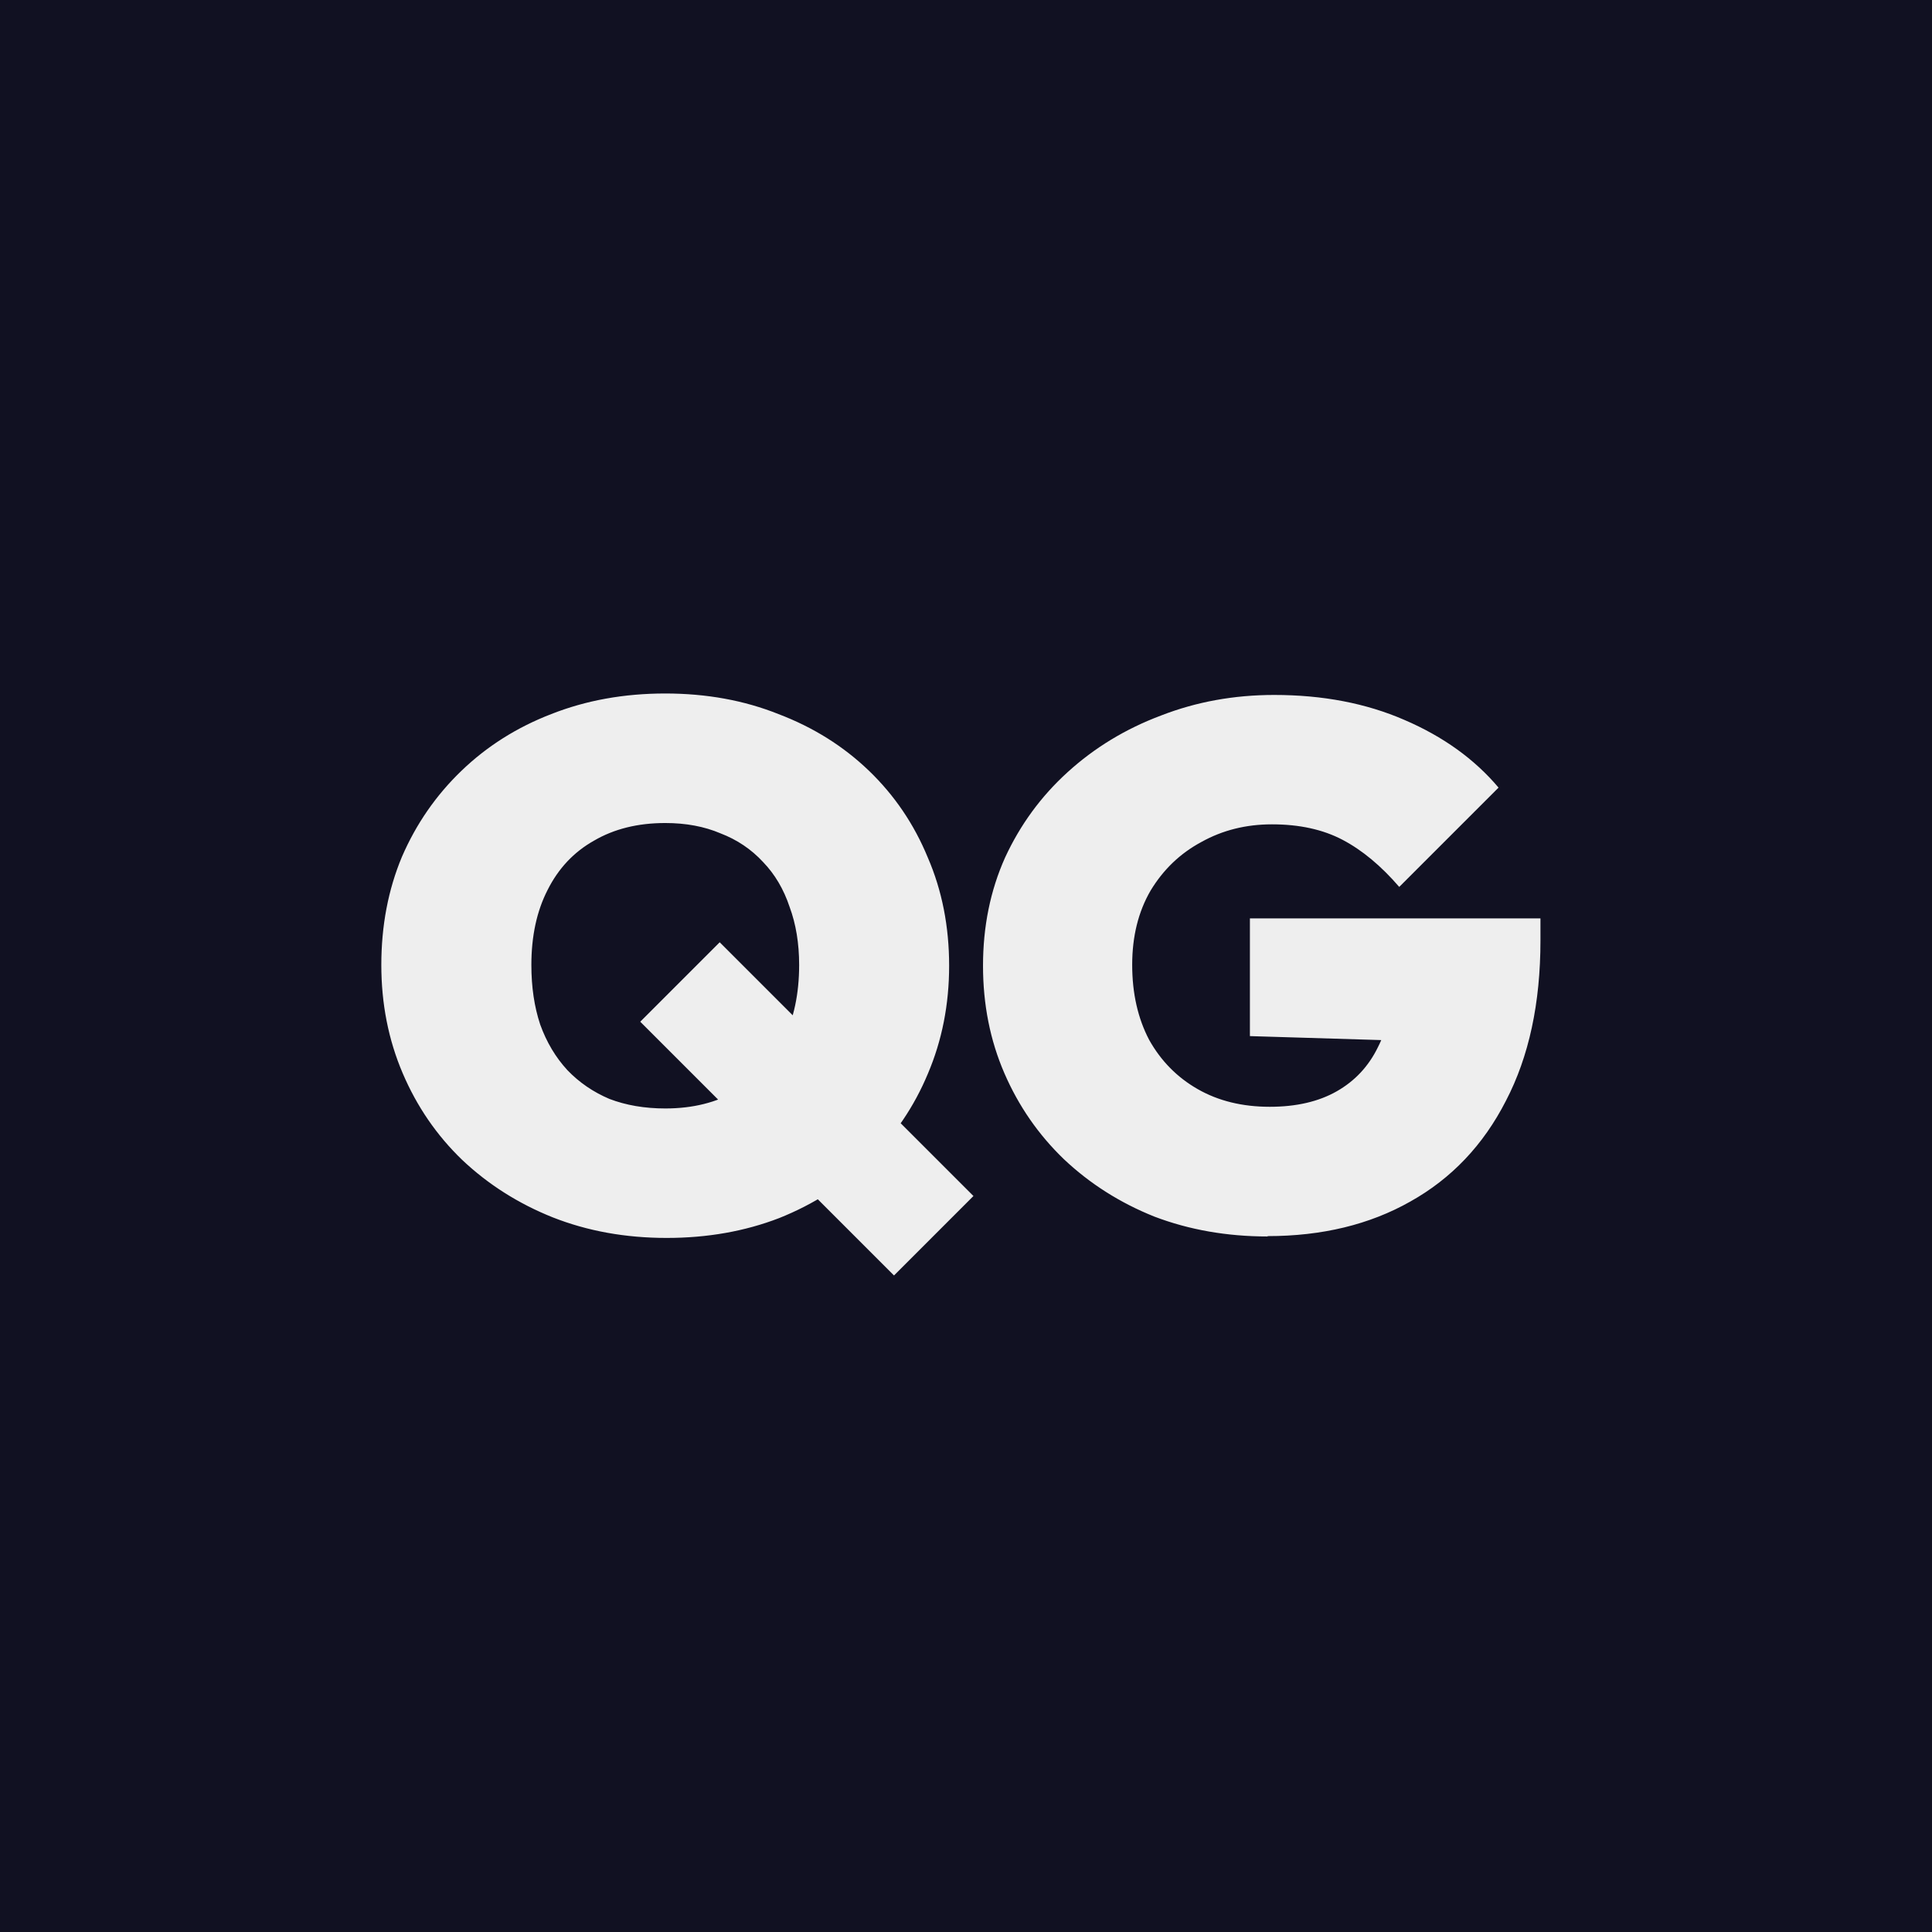 <?xml version="1.0" encoding="UTF-8"?>
<svg width="100" height="100" version="1.1" viewBox="0 0 26.458 26.458" xmlns="http://www.w3.org/2000/svg"><rect x="-.265" y="-.265" width="26.987" height="26.988" fill="#112"/><path d="m9.13 16.953q-0.846 0-1.561-0.282-0.705-0.282-1.239-0.786-0.524-0.504-0.816-1.189t-0.292-1.481q0-0.806 0.282-1.481 0.292-0.675 0.816-1.179t1.229-0.776q0.715-0.282 1.561-0.282 0.846 0 1.551 0.282 0.715 0.272 1.239 0.776t0.806 1.189q0.292 0.675 0.292 1.481 0 0.796-0.292 1.481-0.282 0.675-0.806 1.189-0.524 0.504-1.229 0.786-0.705 0.272-1.541 0.272zm3.113 0.514-3.475-3.475 1.088-1.088 3.475 3.475zm-3.133-2.287q0.564 0 0.977-0.242 0.413-0.242 0.635-0.685t0.222-1.038q0-0.443-0.131-0.796-0.121-0.363-0.363-0.614-0.242-0.262-0.584-0.393-0.332-0.141-0.755-0.141-0.564 0-0.977 0.242-0.413 0.232-0.635 0.675-0.222 0.433-0.222 1.027 0 0.453 0.121 0.816 0.131 0.363 0.373 0.625 0.242 0.252 0.574 0.393 0.342 0.131 0.766 0.131zm8.25 1.753q-0.836 0-1.551-0.272-0.705-0.282-1.239-0.786-0.524-0.504-0.816-1.179t-0.292-1.471q0-0.806 0.302-1.481 0.312-0.675 0.856-1.169 0.554-0.504 1.279-0.776 0.725-0.282 1.551-0.282 0.997 0 1.783 0.342 0.796 0.342 1.289 0.927l-1.36 1.36q-0.373-0.433-0.776-0.645t-0.967-0.212q-0.534 0-0.967 0.242-0.433 0.232-0.695 0.665-0.252 0.433-0.252 1.017t0.232 1.027q0.242 0.433 0.665 0.675t0.987 0.242q0.544 0 0.917-0.212t0.564-0.604q0.201-0.393 0.201-0.927l1.38 0.876-3.334-0.101v-1.612h3.979v0.302q0 1.289-0.473 2.196-0.463 0.907-1.31 1.38-0.836 0.473-1.954 0.473z" fill="#eee"/></svg>
